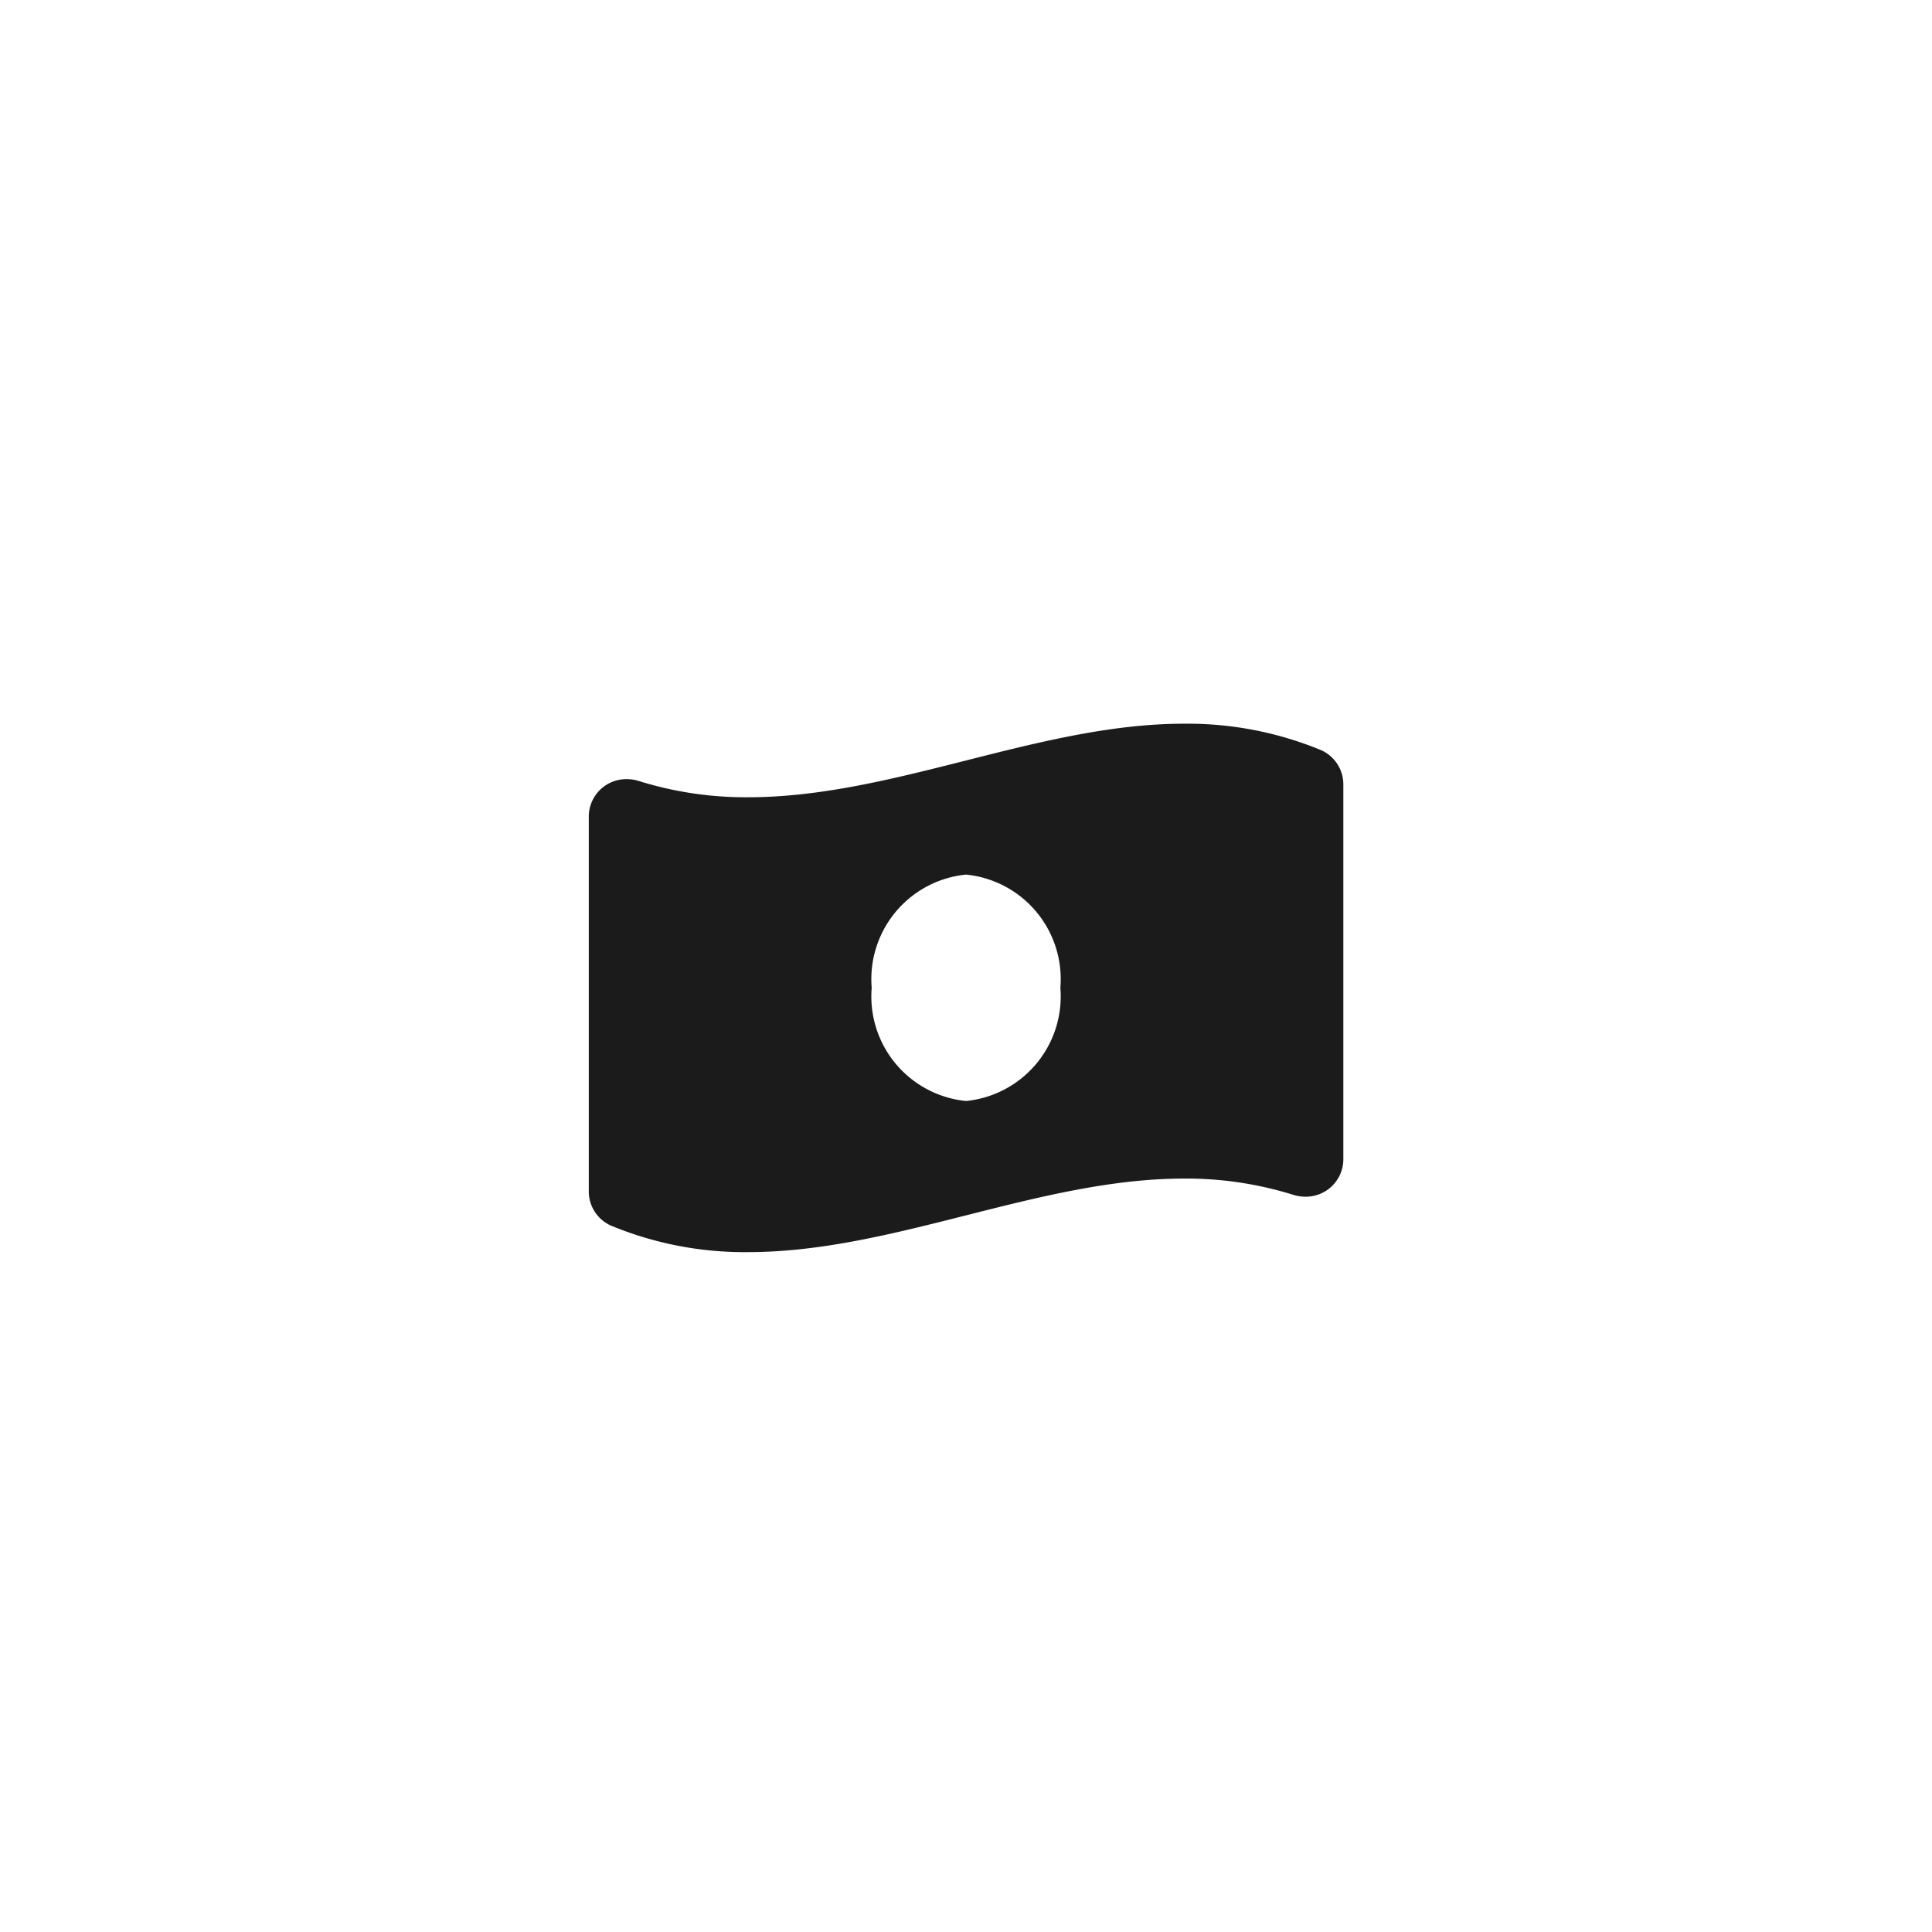 <svg xmlns="http://www.w3.org/2000/svg" width="32" height="32" viewBox="0 0 32 32">
  <title>icon-gdp_per_capita</title>
  <g id="icon-gdp_per_capita">
    <path d="M22.25,13v6.2a.621.621,0,0,1-.63.621.67.67,0,0,1-.2-.031,5.927,5.927,0,0,0-1.81-.269c-2.405,0-4.812,1.218-7.217,1.218a5.774,5.774,0,0,1-2.273-.439.619.619,0,0,1-.368-.574v-6.2a.621.621,0,0,1,.63-.621.665.665,0,0,1,.2.031,5.927,5.927,0,0,0,1.81.269c2.405,0,4.812-1.218,7.217-1.218a5.79,5.79,0,0,1,2.273.438A.622.622,0,0,1,22.25,13Zm-4.687,3.361A1.74,1.74,0,0,0,16,14.486a1.74,1.74,0,0,0-1.562,1.875A1.74,1.74,0,0,0,16,18.236,1.741,1.741,0,0,0,17.563,16.361Z" fill="#1b1b1b"/>
  </g>
</svg>

